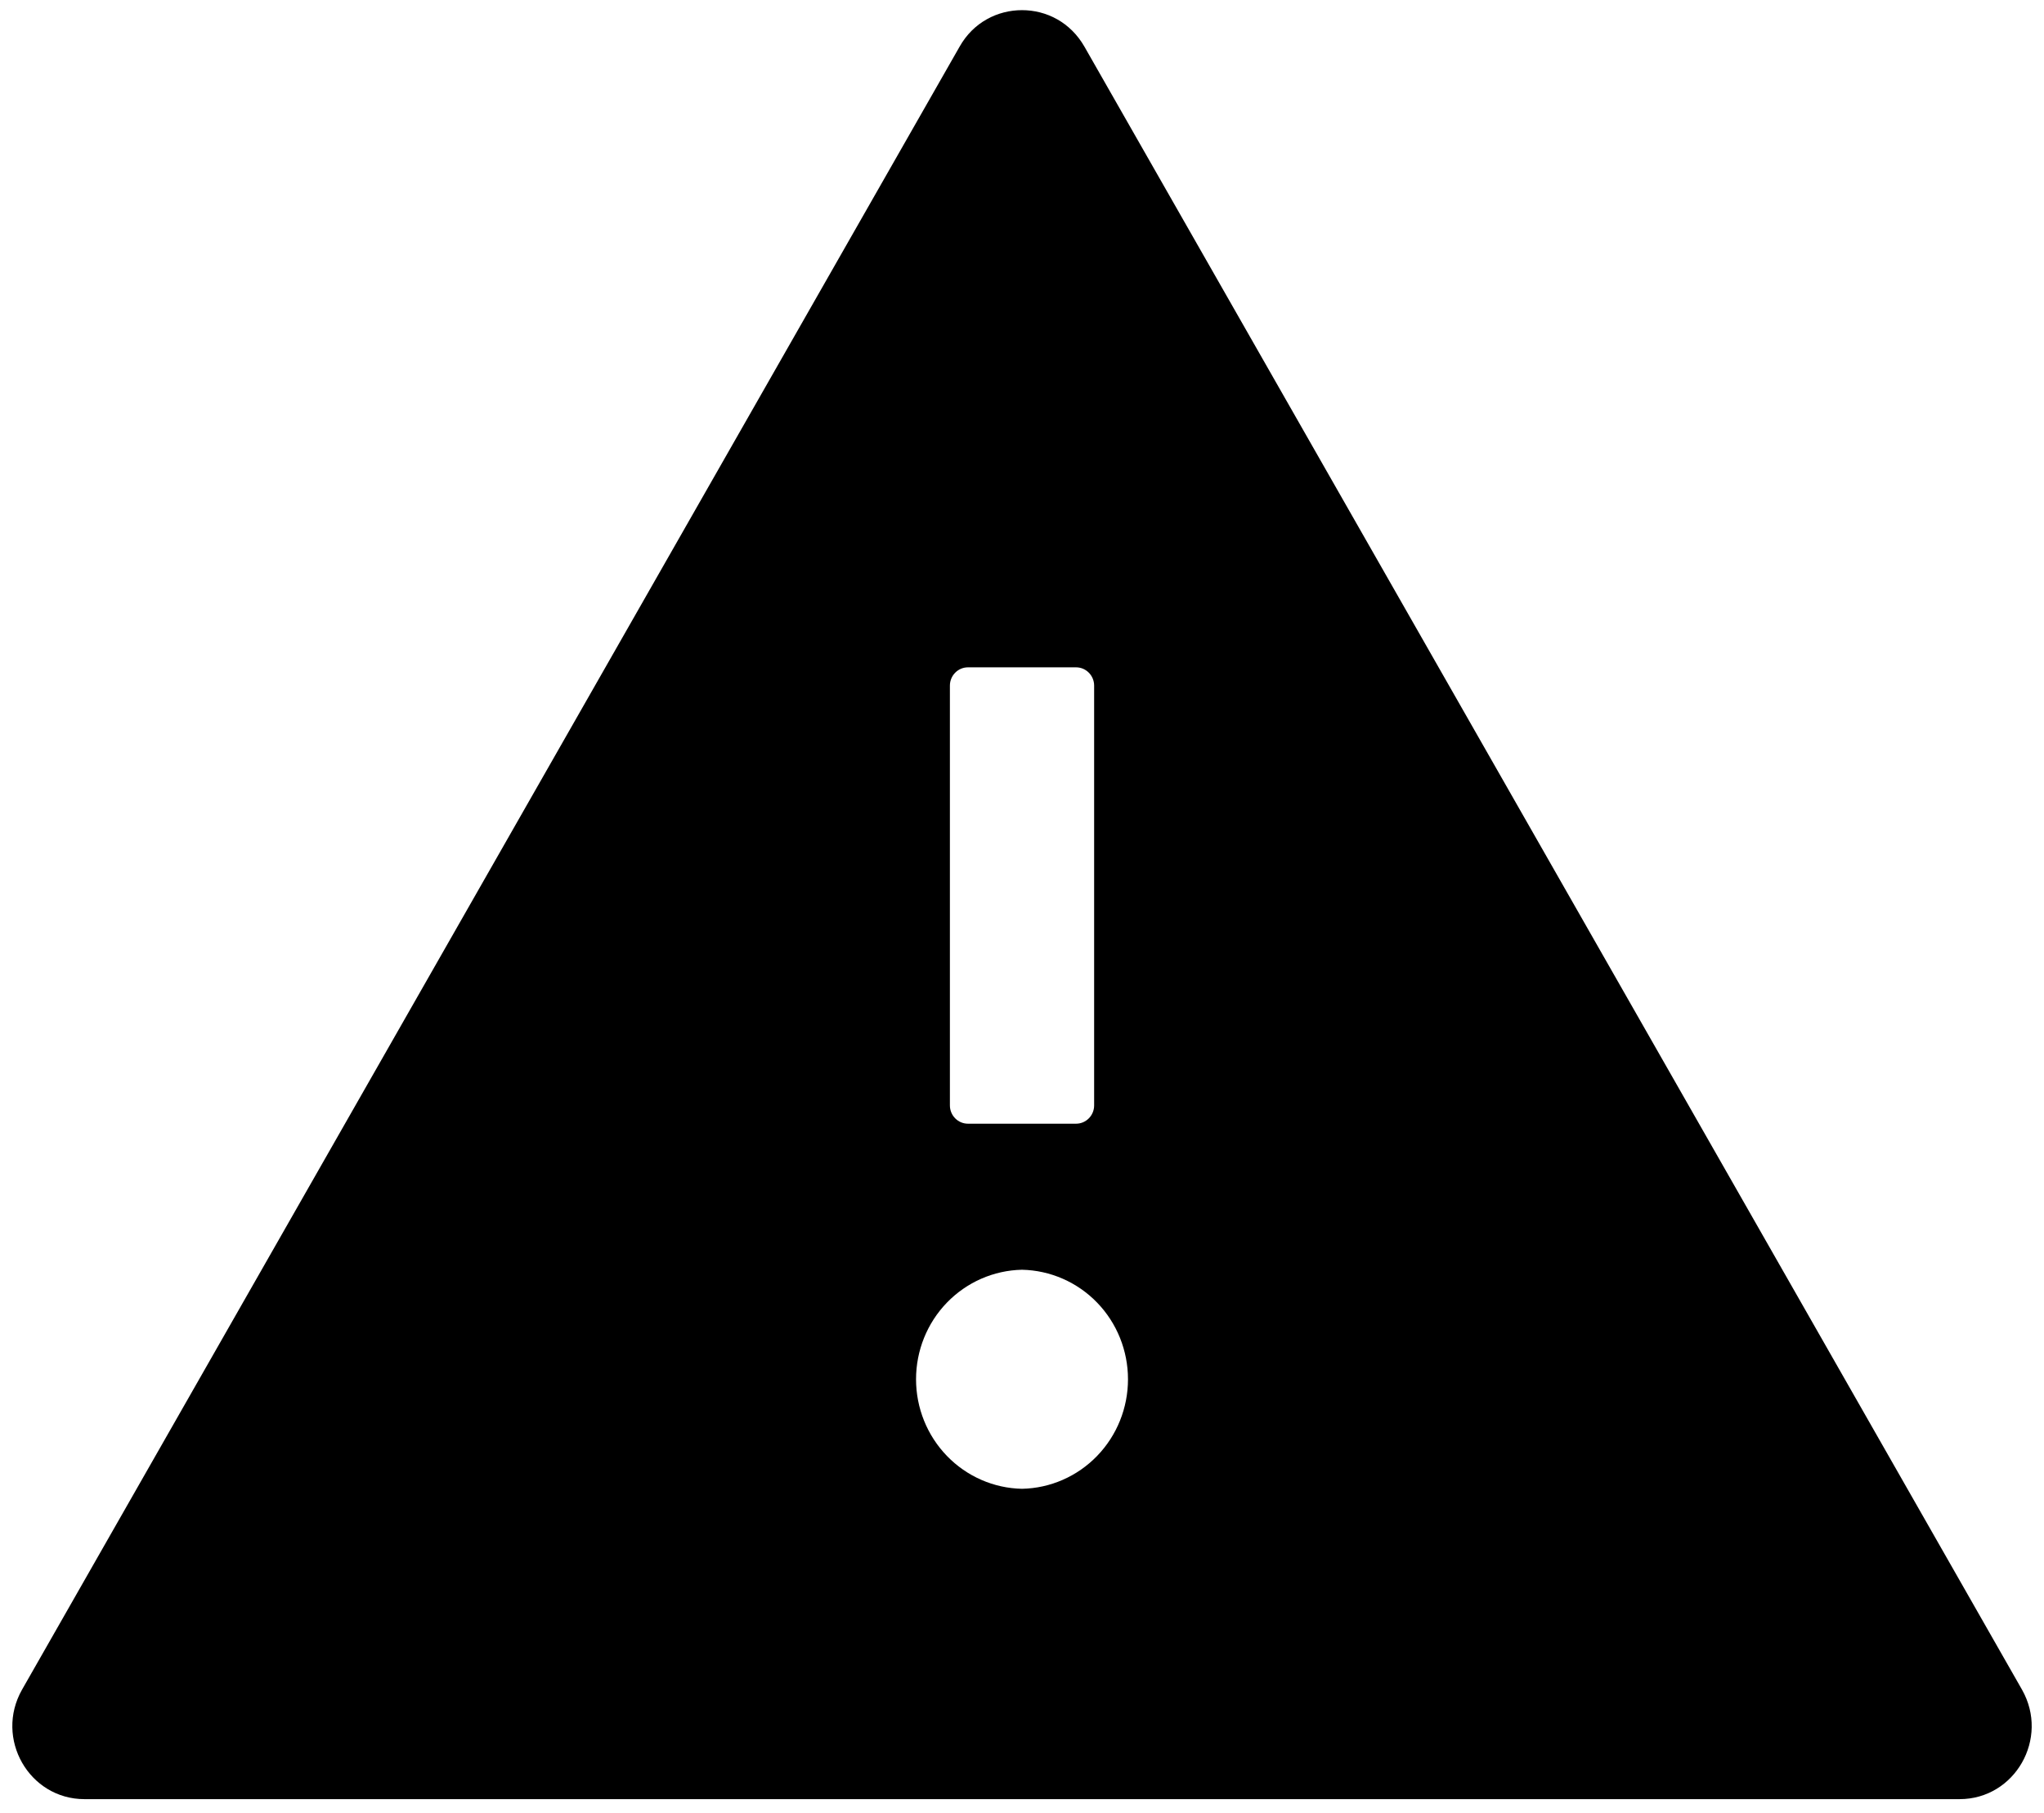 <svg width="62" height="55" viewBox="0 0 62 55" fill="none" xmlns="http://www.w3.org/2000/svg">
<path d="M61.332 51.263L32.894 1.416C32.47 0.675 31.739 0.308 31 0.308C30.262 0.308 29.524 0.675 29.107 1.416L0.669 51.263C-0.171 52.744 0.881 54.586 2.563 54.586H59.438C61.12 54.586 62.172 52.744 61.332 51.263ZM28.813 20.801C28.813 20.496 29.059 20.247 29.36 20.247H32.641C32.942 20.247 33.188 20.496 33.188 20.801V33.539C33.188 33.844 32.942 34.093 32.641 34.093H29.36C29.059 34.093 28.813 33.844 28.813 33.539V20.801ZM31 45.17C30.142 45.153 29.324 44.795 28.723 44.173C28.122 43.552 27.786 42.717 27.786 41.847C27.786 40.977 28.122 40.142 28.723 39.521C29.324 38.9 30.142 38.542 31 38.524C31.859 38.542 32.677 38.9 33.278 39.521C33.879 40.142 34.215 40.977 34.215 41.847C34.215 42.717 33.879 43.552 33.278 44.173C32.677 44.795 31.859 45.153 31 45.17V45.17Z" fill="black"/>
</svg>

